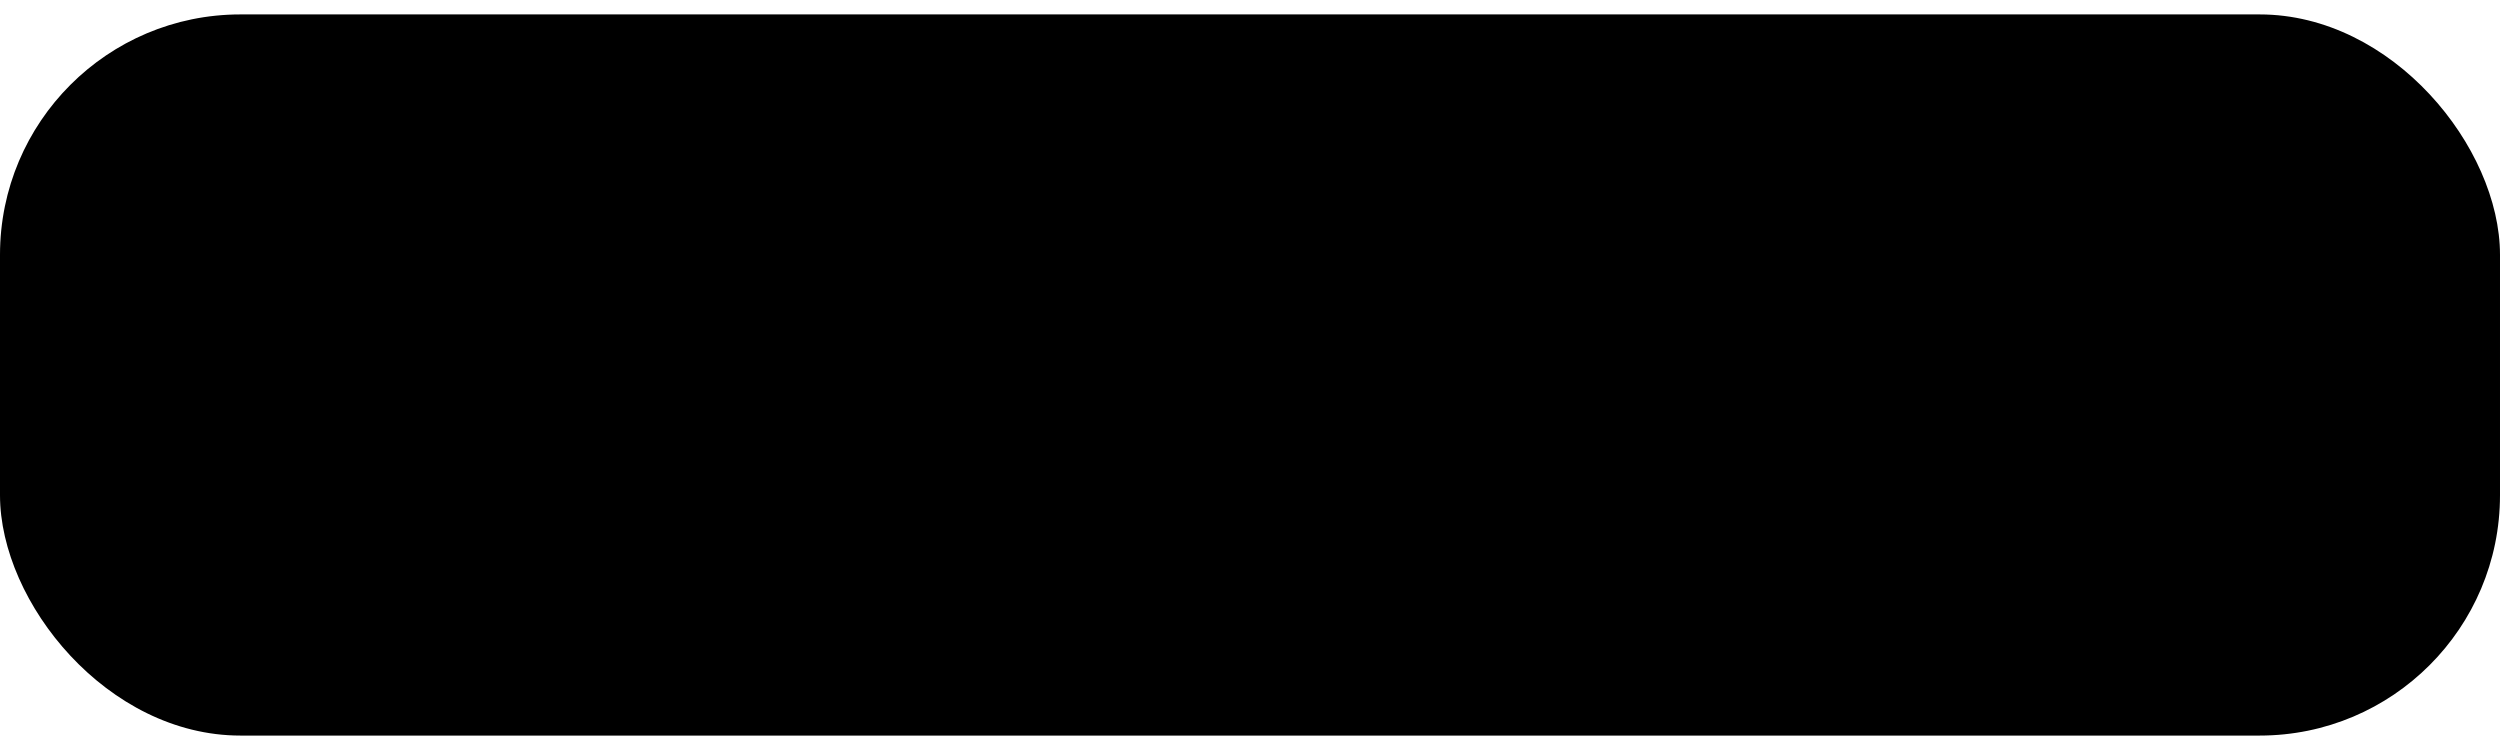       <svg width="500" height="150" viewBox="0 0 208 60" fill="none" xmlns="http://www.w3.org/2000/svg">
        <rect width="208" height="60" rx="20" fill="url(#paint0_radial_228_499)" />
        <path d="M17.77 50.815L17.77 10.638L33.841 10.638L33.841 18.399L25.943 18.399L25.943 26.229L33.521 26.229L33.521 33.785L25.943 33.785L25.943 42.985L34.366 42.985L34.366 50.815L17.77 50.815ZM37.037 50.815L37.037 10.638L45.072 10.638L45.072 43.967L53.336 43.967L53.336 50.815L37.037 50.815ZM71.302 50.815L54.706 50.815L54.706 42.985L63.129 42.985L63.129 33.785L55.55 33.785L55.55 26.229L63.129 26.229L63.129 18.399L55.231 18.399L55.231 10.638L71.302 10.638L71.302 50.815ZM78.584 50.815L73.63 10.615L81.277 10.615L84.222 37.963L86.847 10.615L94.495 10.615L89.541 50.815L78.584 50.815ZM94.791 50.815L98.672 10.638L112.3 10.638L116.113 50.815L108.511 50.815L107.94 44.332L103.101 44.332L102.599 50.815L94.791 50.815ZM103.671 37.917L107.324 37.917L105.566 17.486L105.201 17.486L103.671 37.917ZM121.431 50.815L121.431 18.354L116.66 18.354L116.66 10.638L134.238 10.638L134.238 18.354L129.467 18.354L129.467 50.815L121.431 50.815ZM136.11 50.815L136.11 10.638L143.871 10.638L143.871 50.815L136.11 50.815ZM156.655 51.18C153.444 51.18 150.986 50.214 149.281 48.281C147.592 46.333 146.748 43.525 146.748 39.858L146.748 20.774C146.748 17.334 147.585 14.724 149.259 12.944C150.948 11.163 153.413 10.273 156.655 10.273C159.896 10.273 162.354 11.163 164.028 12.944C165.718 14.724 166.562 17.334 166.562 20.774L166.562 39.858C166.562 43.525 165.71 46.333 164.005 48.281C162.316 50.214 159.866 51.18 156.655 51.18ZM156.723 43.784C157.941 43.784 158.55 42.605 158.55 40.246L158.55 20.637C158.55 18.658 157.956 17.669 156.769 17.669C155.43 17.669 154.76 18.681 154.76 20.705L154.76 40.291C154.76 41.539 154.912 42.437 155.217 42.985C155.521 43.518 156.023 43.784 156.723 43.784ZM169.804 50.815L169.804 10.638L178.067 10.638L181.766 29.882L181.766 10.638L189.527 10.638L189.527 50.815L181.674 50.815L177.657 30.727L177.657 50.815L169.804 50.815Z" fill="url(#paint1_angular_228_499)" />
        <defs>
          <radialGradient id="paint0_radial_228_499" cx="0" cy="0" r="1" gradientUnits="userSpaceOnUse" gradientTransform="translate(104 32) rotate(0.187) scale(153.501 44.279)">
            <stop stopColor="white" stopOpacity="0.8" />
            <stop stopColor="#632C7F" />
          </radialGradient>
          <radialGradient id="paint1_angular_228_499" cx="0" cy="0" r="1" gradientUnits="userSpaceOnUse" gradientTransform="translate(-0.5 32) scale(148 39.523)">
            <stop stopColor="#8E3EB7" />
            <stop offset="0" stopColor="#8F67A3" />
            <stop offset="1" stopColor="white" />
          </radialGradient>
        </defs>
      </svg>
